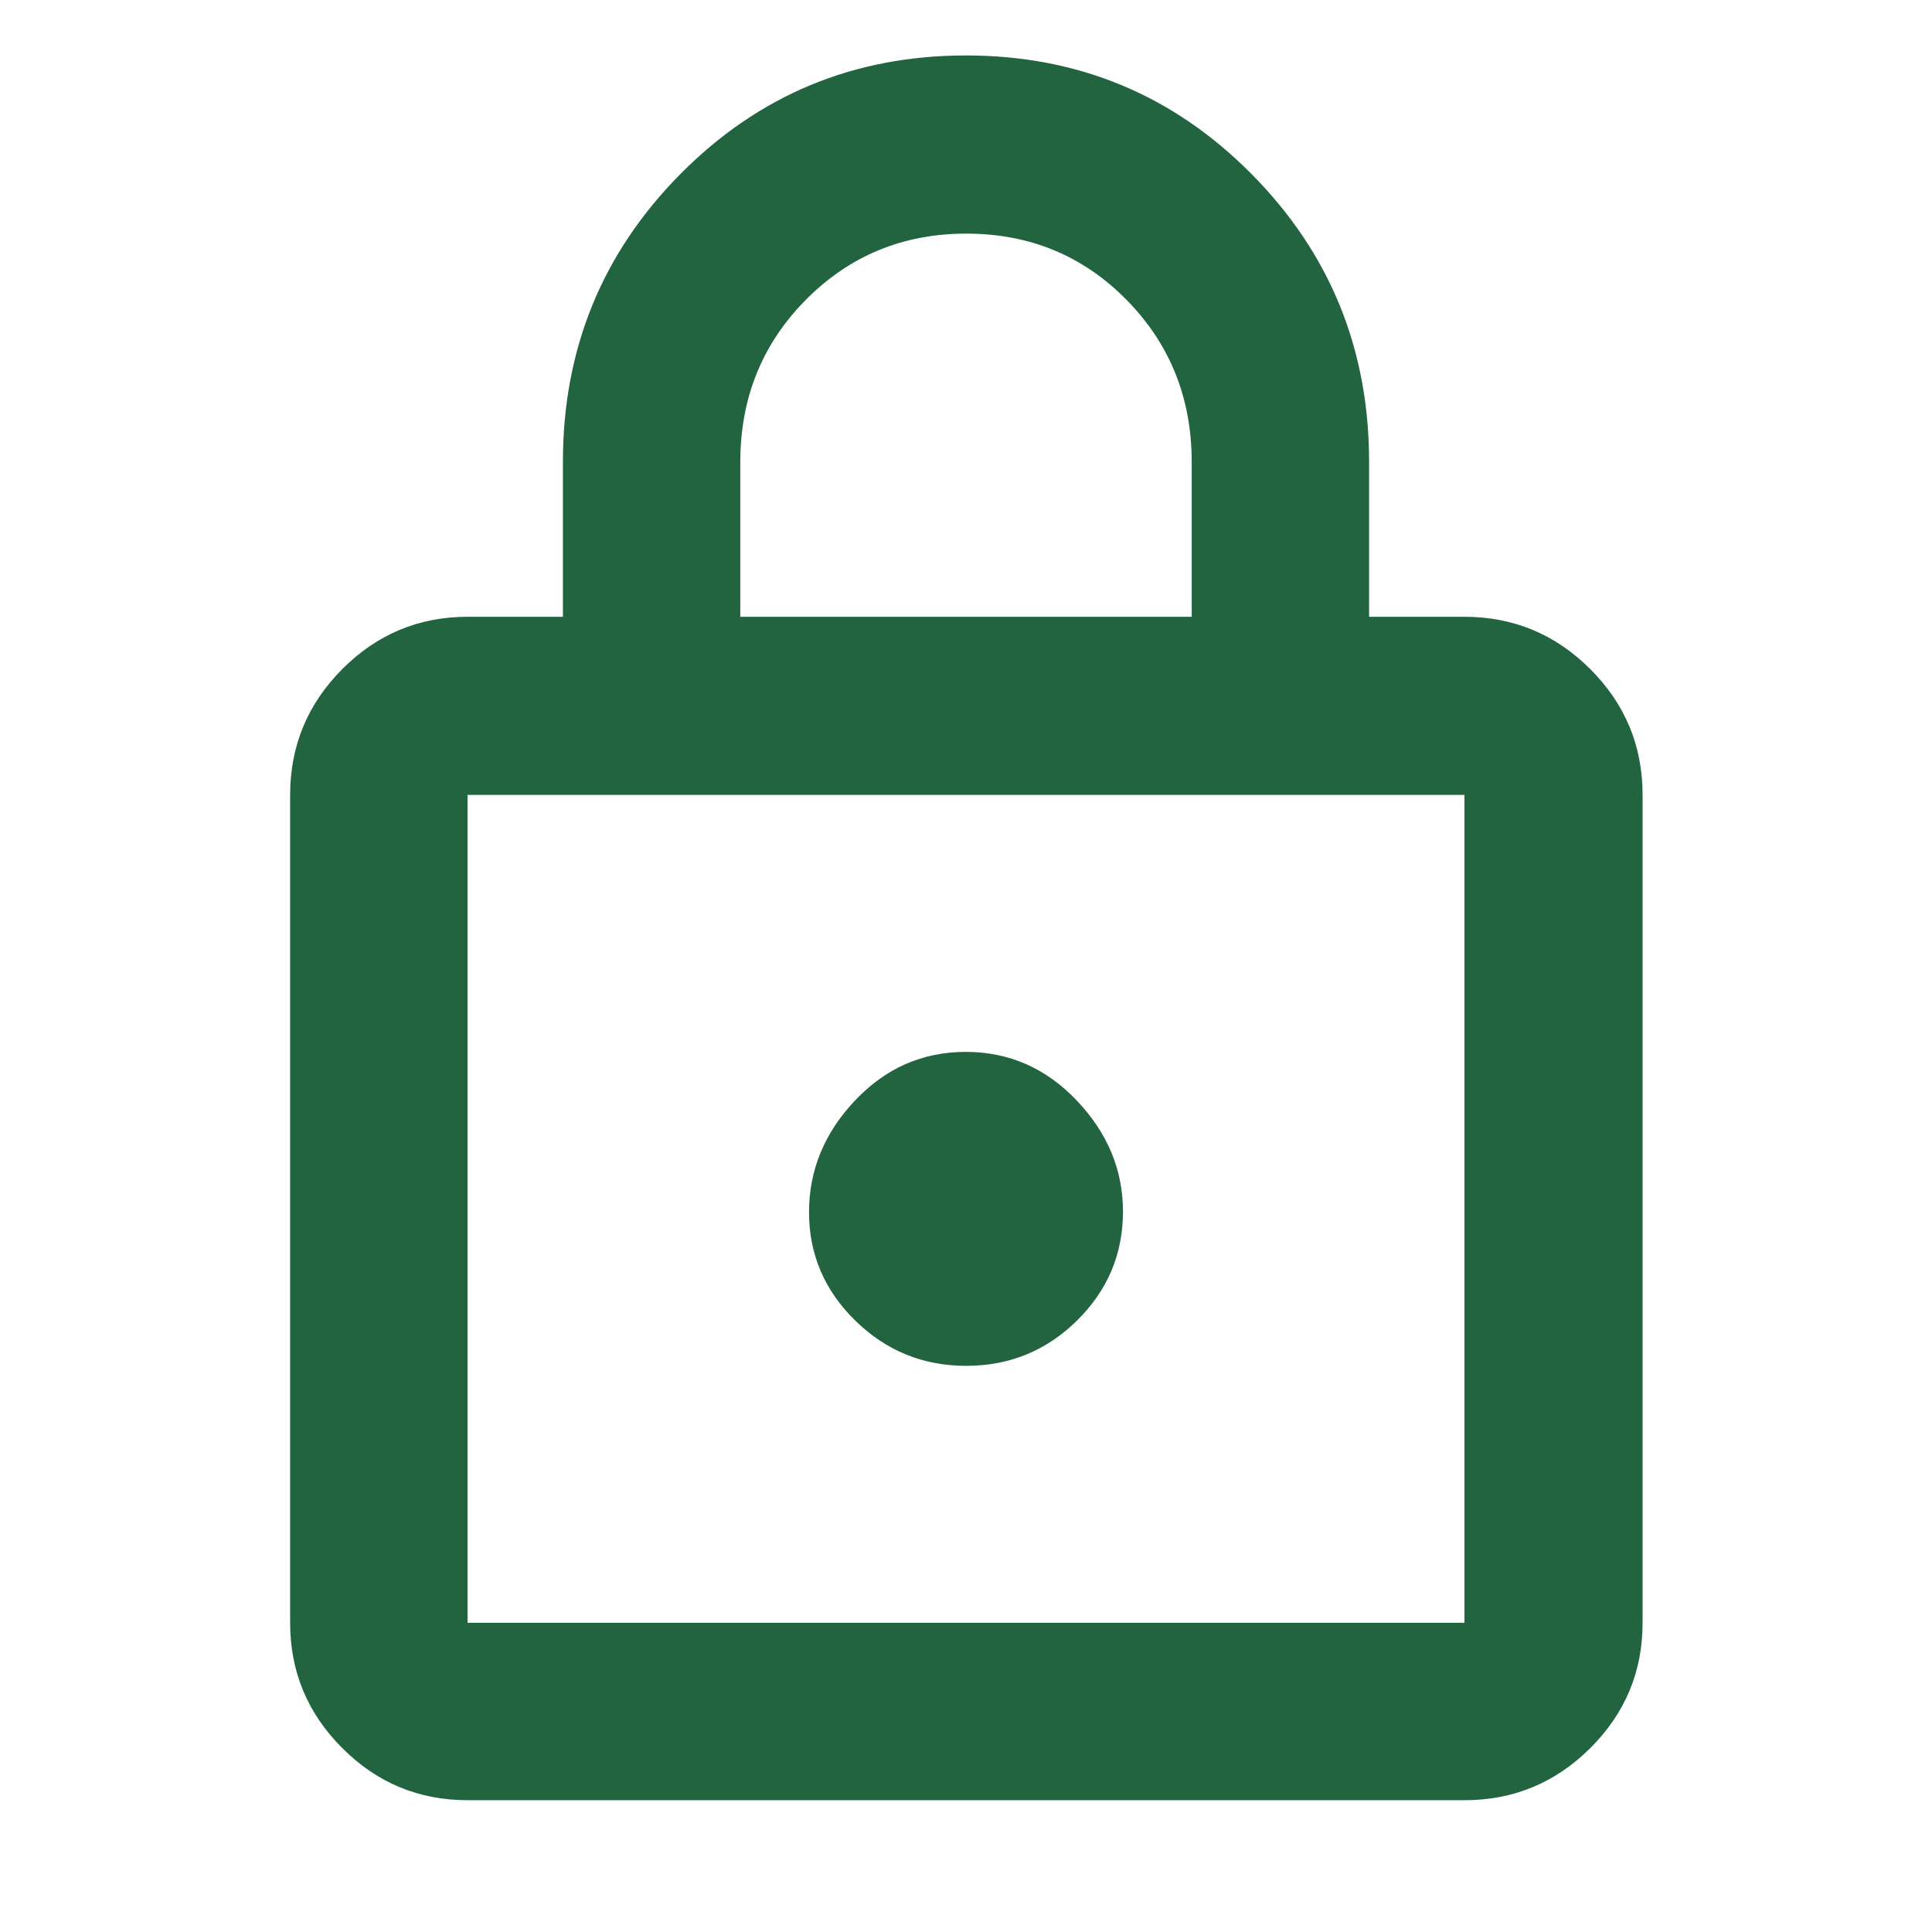 <svg width="64" height="64" viewBox="0 0 64 64" fill="none" xmlns="http://www.w3.org/2000/svg">
<mask id="mask0_618_1707" style="mask-type:alpha" maskUnits="userSpaceOnUse" x="0" y="0" width="64" height="64">
<rect width="64" height="64" fill="#D9D9D9"/>
</mask>
<g mask="url(#mask0_618_1707)">
<path d="M15.488 59.634C13.872 59.634 12.489 59.059 11.338 57.908C10.187 56.757 9.611 55.373 9.611 53.757V26.333C9.611 24.71 10.187 23.321 11.338 22.165C12.489 21.01 13.872 20.432 15.488 20.432H18.647V15.304C18.647 11.565 19.944 8.386 22.537 5.767C25.131 3.147 28.285 1.837 31.999 1.837C35.712 1.837 38.867 3.147 41.461 5.767C44.056 8.386 45.353 11.565 45.353 15.304V20.432H48.512C50.135 20.432 51.524 21.01 52.68 22.165C53.836 23.321 54.413 24.71 54.413 26.333V53.757C54.413 55.373 53.836 56.757 52.68 57.908C51.524 59.059 50.135 59.634 48.512 59.634H15.488ZM15.488 53.757H48.512V26.333H15.488V53.757ZM32.007 45.245C33.439 45.245 34.663 44.745 35.678 43.744C36.693 42.743 37.2 41.54 37.2 40.134C37.2 38.756 36.69 37.531 35.67 36.457C34.65 35.383 33.425 34.845 31.993 34.845C30.561 34.845 29.337 35.383 28.322 36.457C27.307 37.531 26.8 38.764 26.8 40.157C26.8 41.549 27.31 42.745 28.33 43.745C29.35 44.745 30.575 45.245 32.007 45.245ZM24.523 20.432H39.477V15.31C39.477 13.187 38.757 11.394 37.317 9.932C35.877 8.47 34.108 7.739 32.011 7.739C29.914 7.739 28.142 8.47 26.694 9.932C25.246 11.394 24.523 13.187 24.523 15.31V20.432Z" fill="#21643F"/>
</g>
</svg>

